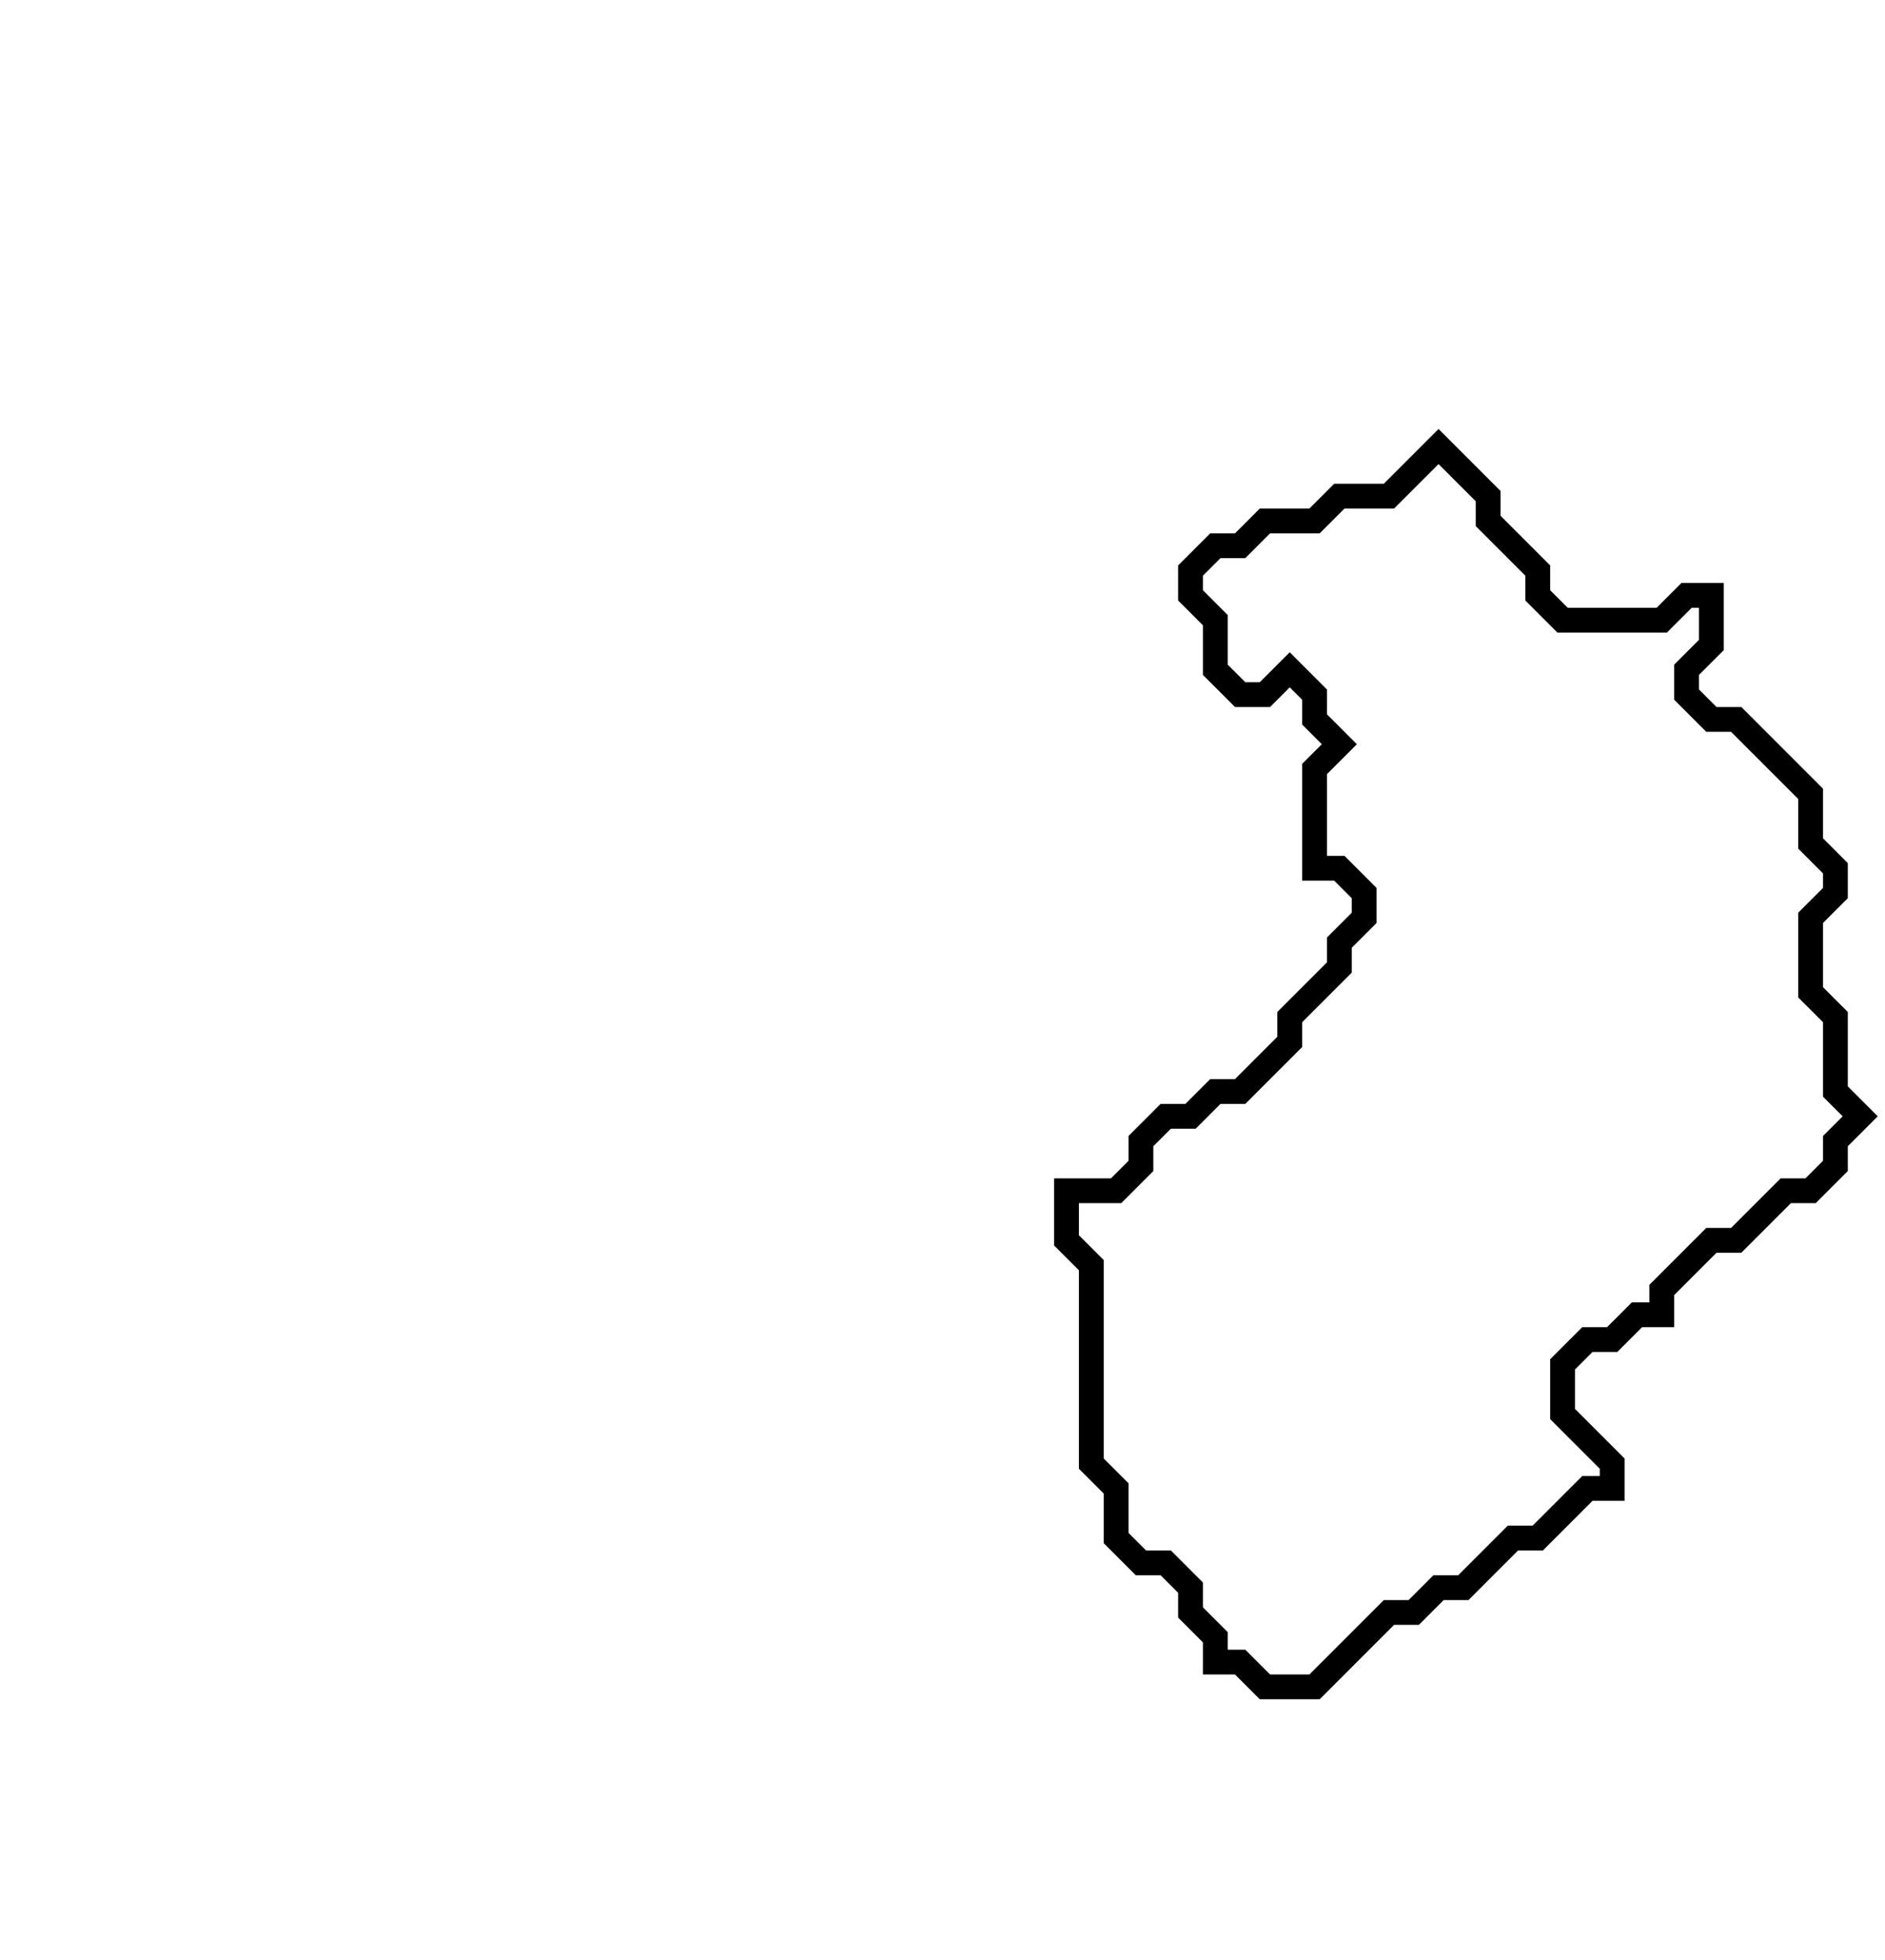 <svg xmlns="http://www.w3.org/2000/svg" width="76" height="79">
  <path d="M 58,18 L 56,20 L 54,20 L 53,21 L 51,21 L 50,22 L 49,22 L 48,23 L 48,24 L 49,25 L 49,27 L 50,28 L 51,28 L 52,27 L 53,28 L 53,29 L 54,30 L 53,31 L 53,35 L 54,35 L 55,36 L 55,37 L 54,38 L 54,39 L 52,41 L 52,42 L 50,44 L 49,44 L 48,45 L 47,45 L 46,46 L 46,47 L 45,48 L 43,48 L 43,50 L 44,51 L 44,59 L 45,60 L 45,62 L 46,63 L 47,63 L 48,64 L 48,65 L 49,66 L 49,67 L 50,67 L 51,68 L 53,68 L 56,65 L 57,65 L 58,64 L 59,64 L 61,62 L 62,62 L 64,60 L 65,60 L 65,59 L 63,57 L 63,55 L 64,54 L 65,54 L 66,53 L 67,53 L 67,52 L 69,50 L 70,50 L 72,48 L 73,48 L 74,47 L 74,46 L 75,45 L 74,44 L 74,41 L 73,40 L 73,37 L 74,36 L 74,35 L 73,34 L 73,32 L 70,29 L 69,29 L 68,28 L 68,27 L 69,26 L 69,24 L 68,24 L 67,25 L 63,25 L 62,24 L 62,23 L 60,21 L 60,20 Z" fill="none" stroke="black" stroke-width="1"/>
</svg>
